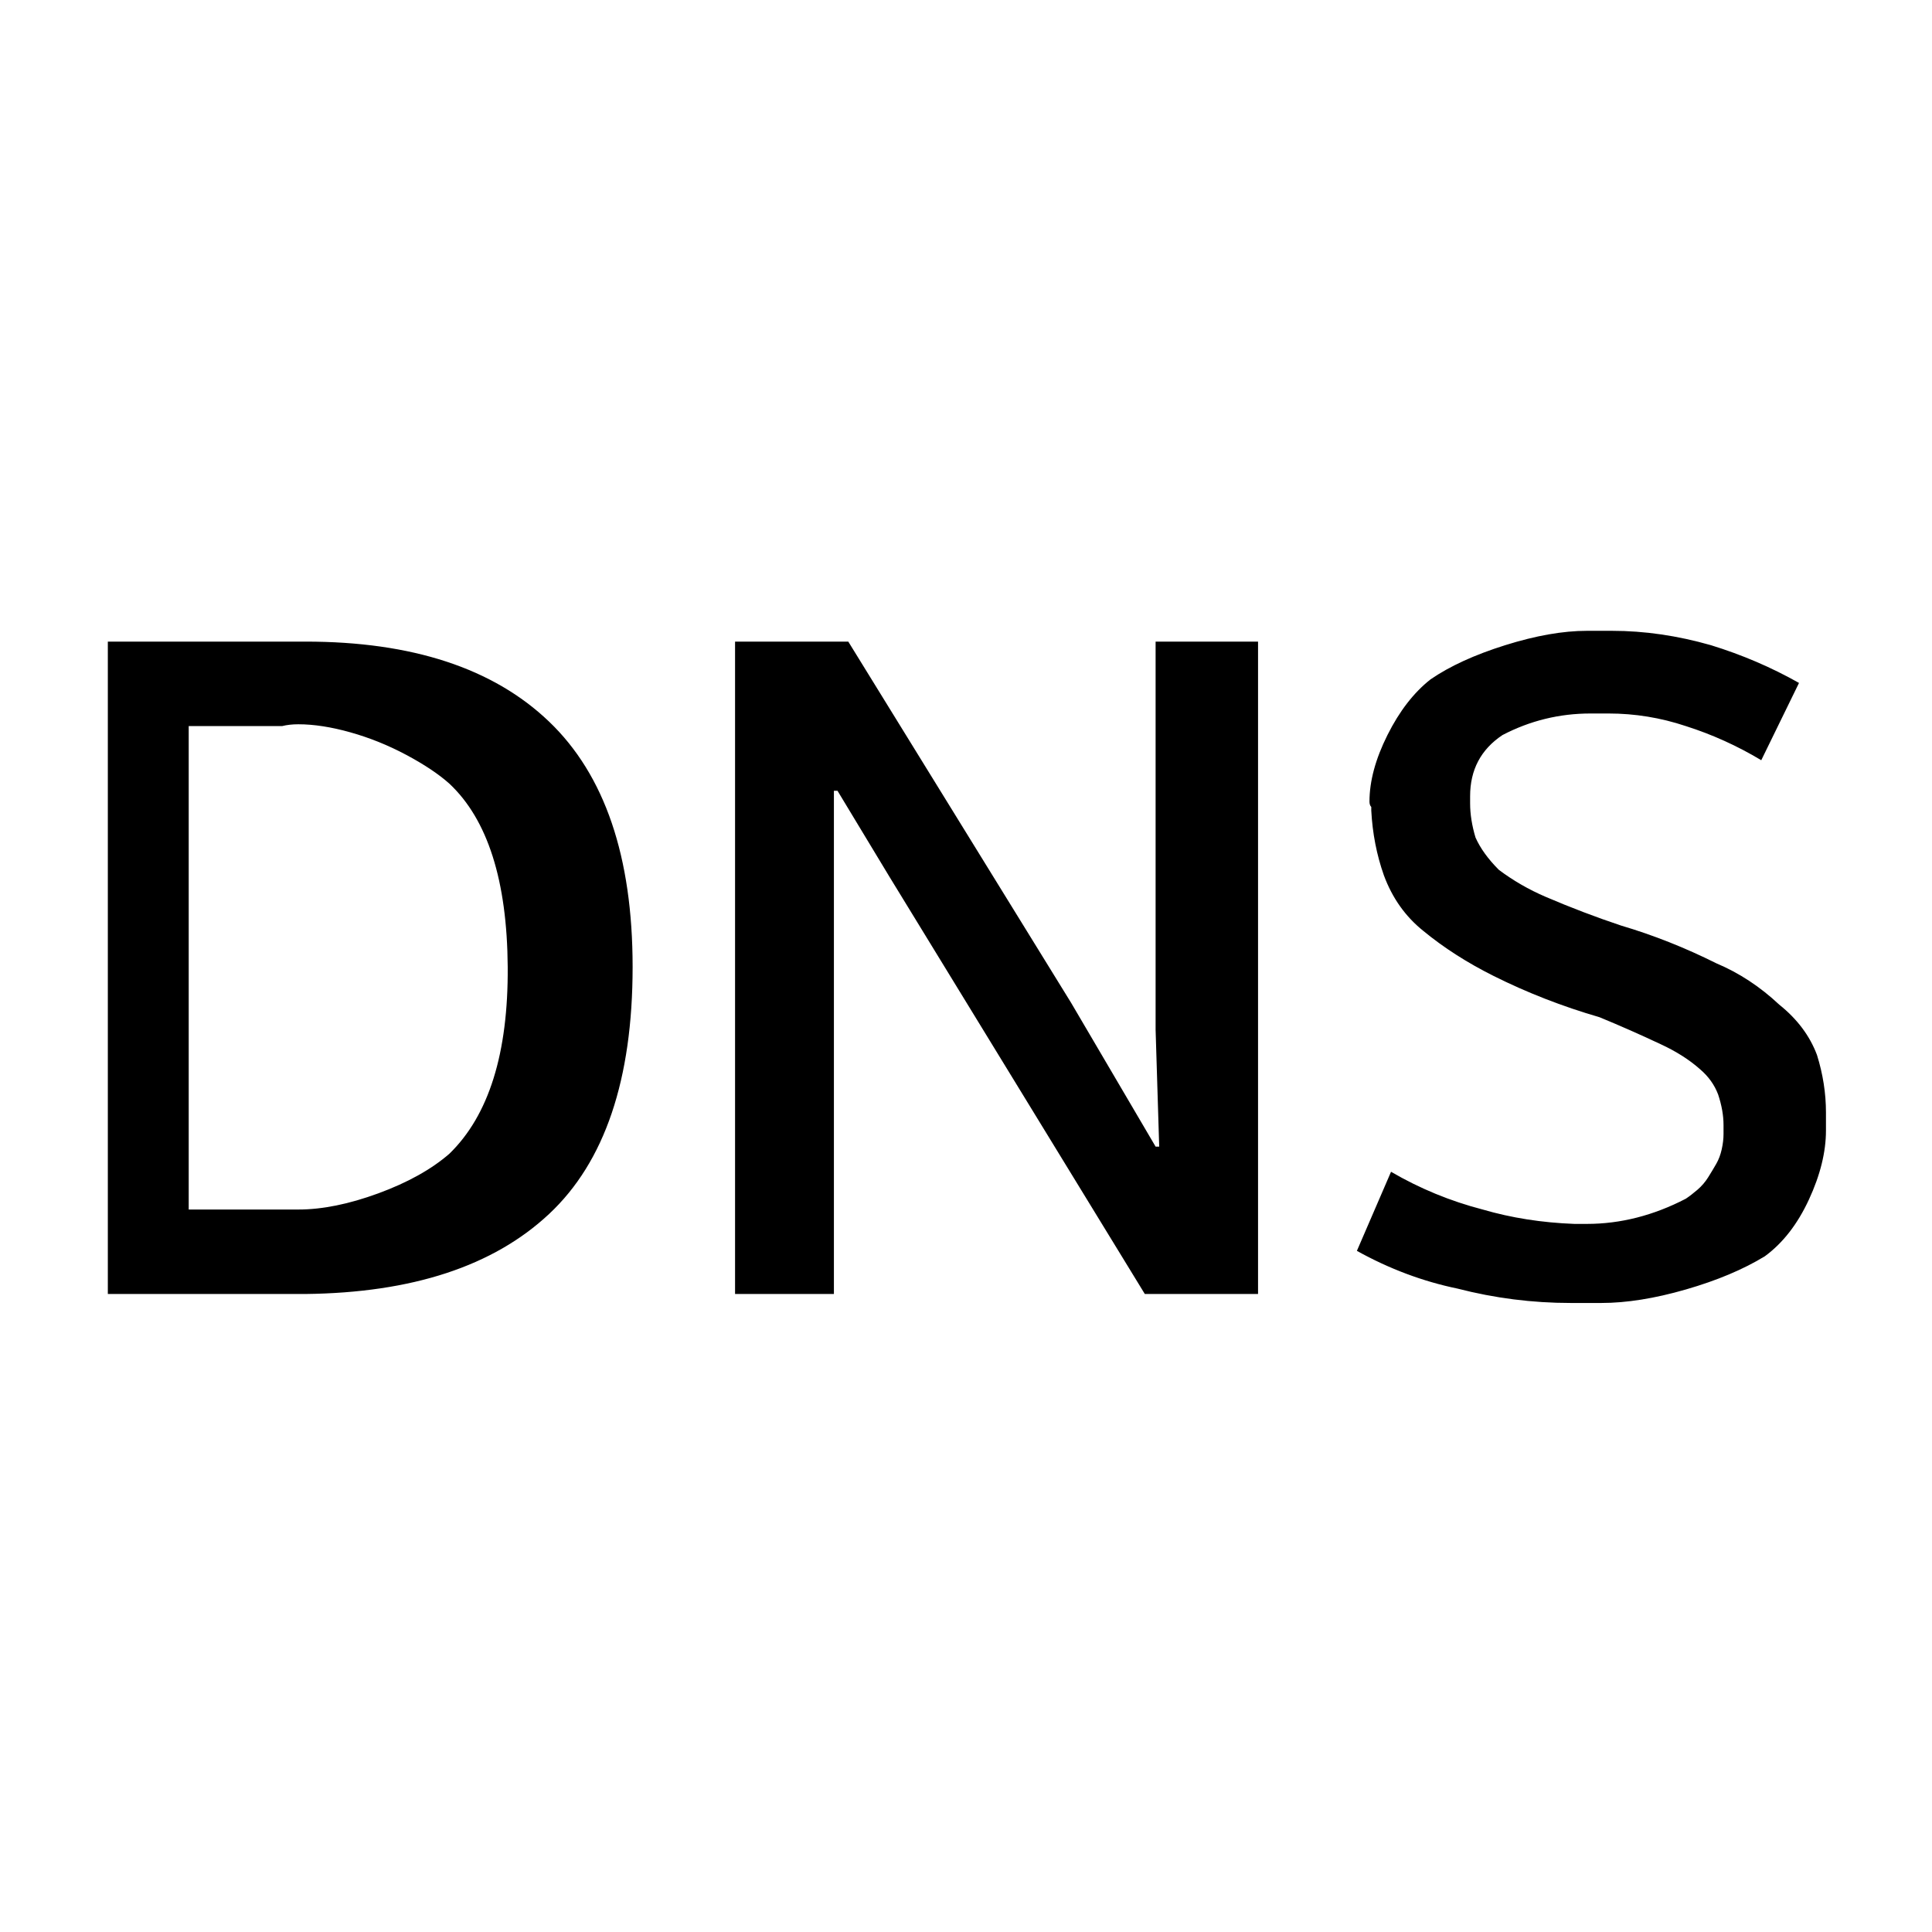 <svg width="1075" height="1075" viewBox="0 0 1075 1075" fill="none" xmlns="http://www.w3.org/2000/svg">
<path d="M352 538C352 600.667 336.5 646.5 305.5 675.5C274.5 704.5 229.333 719.333 170 720H60V357H170C229.333 357 274.5 371.833 305.5 401.5C336.5 431.167 352 476.667 352 538ZM105 404V673H166C179.333 673 194.167 670 210.5 664C226.833 658 240 650.667 250 642C272 620.667 282.833 586 282.5 538C282.167 490 271.333 456 250 436C244 430.667 236 425.333 226 420C216 414.667 205.667 410.5 195 407.5C184.333 404.5 174.667 403 166 403C162.667 403 159.667 403.333 157 404H105ZM700 357V720H637L495 488L466 440H464V720H409V357H472L596 558L643 638H645L643 573V357H700ZM959 628V626C959 620.667 958 615 956 609C954 603.667 950.667 599 946 595C940 589.667 932.667 585 924 581C912.667 575.667 901.333 570.667 890 566C869.333 560 849.667 552.333 831 543C816.333 535.667 803.333 527.333 792 518C782 510 774.667 499.667 770 487C766 475.667 763.667 463.667 763 451V449C762.333 448.333 762 447.333 762 446C762 434.667 765.333 422.333 772 409C778.667 395.667 786.667 385.333 796 378C806.667 370.667 820.5 364.333 837.5 359C854.5 353.667 869.667 351 883 351H897C915 351 933.333 353.667 952 359C969.333 364.333 985.667 371.333 1001 380L980 423C966.667 415 952.667 408.667 938 404C924 399.333 909.667 397 895 397H885C867.667 397 851.333 401 836 409C824 417 818 428.333 818 443V447C818 453 819 459.333 821 466C823.667 472 828 478 834 484C842 490 850.667 495 860 499C874 505 888 510.333 902 515C920 520.333 937.667 527.333 955 536C967.667 541.333 979.333 549 990 559C1000 567 1007 576.333 1011 587C1014.33 597.667 1016 608.333 1016 619V629C1016 641 1012.83 653.833 1006.5 667.5C1000.17 681.167 992 691.667 982 699C970 706.333 955.333 712.5 938 717.5C920.667 722.5 905 725 891 725H874C852.667 725 831.667 722.333 811 717C791.667 713 773 706 755 696L774 652C790 661.333 807 668.333 825 673C841 677.667 858 680.333 876 681H883C901.667 681 920 676.333 938 667C940 665.667 942.167 664 944.5 662C946.833 660 948.833 657.667 950.5 655C952.167 652.333 953.667 649.833 955 647.5C956.333 645.167 957.333 642.5 958 639.5C958.667 636.5 959 633.667 959 631V628Z" fill="black"/>
</svg>
